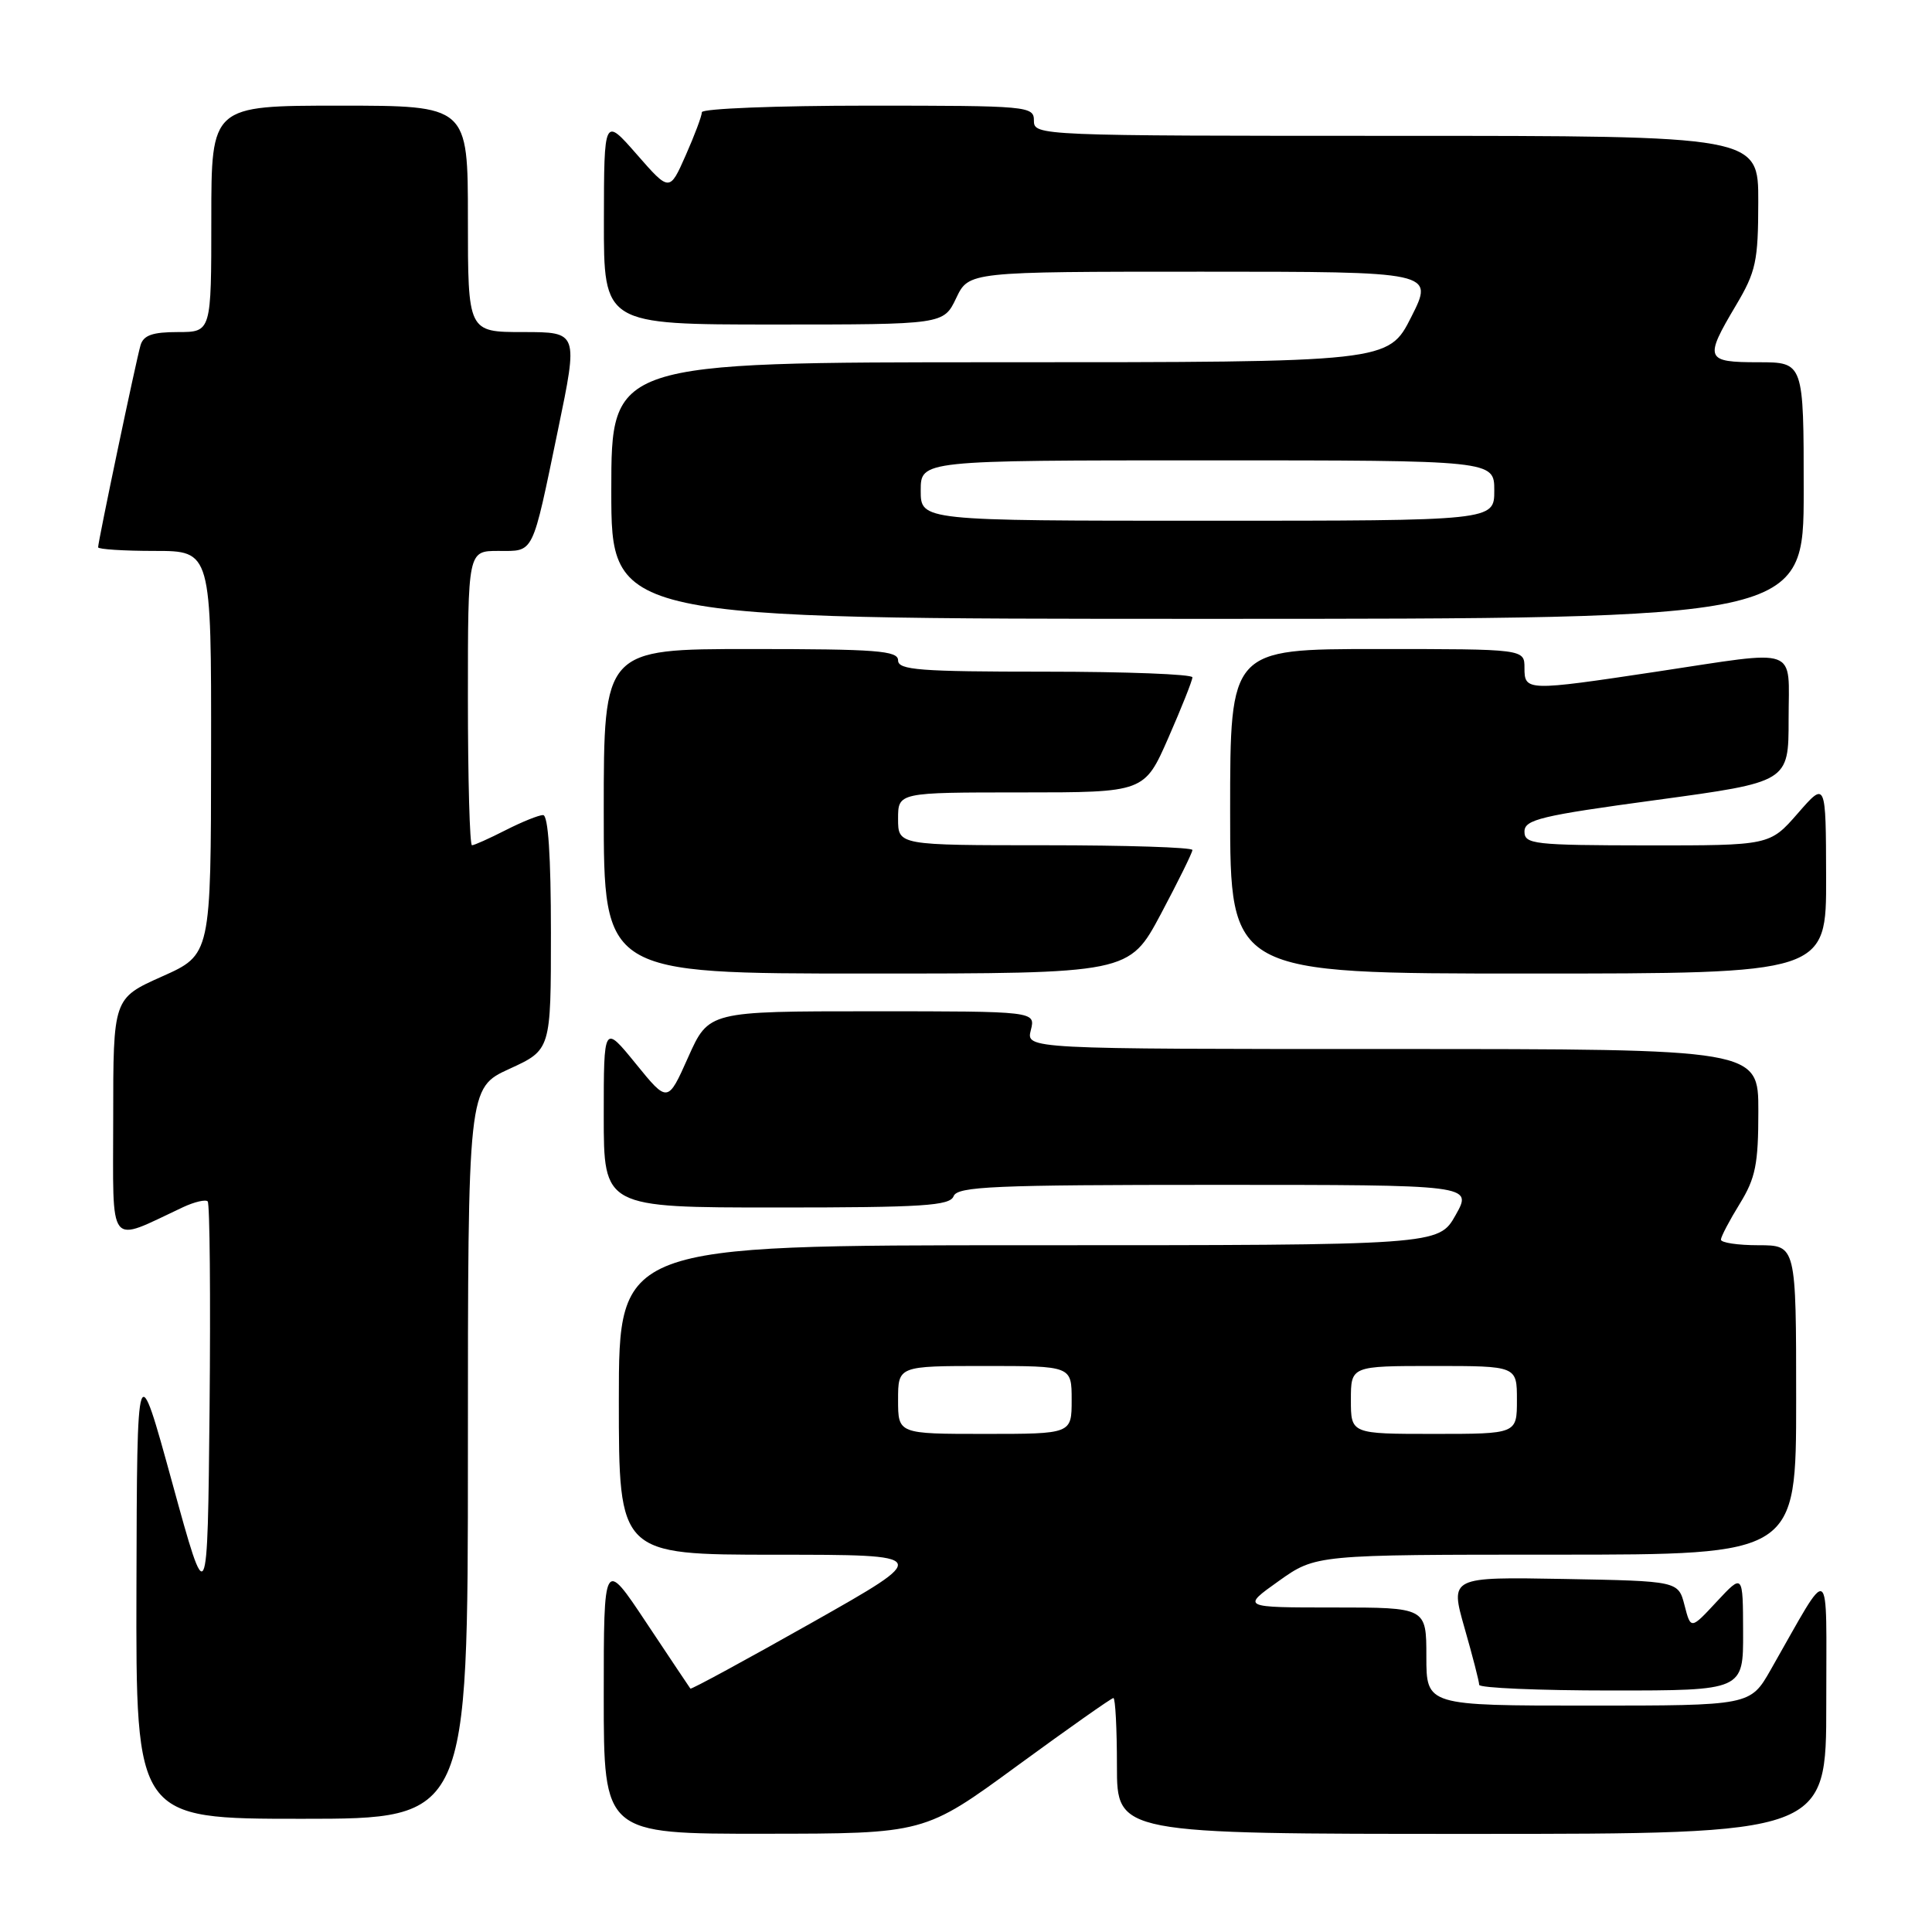 <?xml version="1.0" encoding="UTF-8" standalone="no"?>
<!DOCTYPE svg PUBLIC "-//W3C//DTD SVG 1.1//EN" "http://www.w3.org/Graphics/SVG/1.1/DTD/svg11.dtd" >
<svg xmlns="http://www.w3.org/2000/svg" xmlns:xlink="http://www.w3.org/1999/xlink" version="1.1" viewBox="0 0 256 256">
 <g >
 <path fill="currentColor"
d=" M 134.78 233.98 C 141.54 229.04 147.27 225.00 147.53 225.00 C 147.79 225.00 148.00 229.05 148.00 234.00 C 148.00 243.00 148.00 243.00 195.00 243.00 C 242.00 243.00 242.00 243.00 241.99 225.75 C 241.98 206.43 242.80 206.93 234.63 221.25 C 231.92 226.00 231.92 226.00 210.46 226.00 C 189.00 226.00 189.00 226.00 189.00 219.50 C 189.00 213.00 189.00 213.00 176.75 213.00 C 164.51 213.00 164.51 213.00 169.43 209.50 C 174.35 206.00 174.35 206.00 206.18 206.00 C 238.00 206.00 238.00 206.00 238.00 185.50 C 238.00 165.00 238.00 165.00 233.00 165.00 C 230.25 165.00 228.01 164.66 228.03 164.25 C 228.05 163.84 229.17 161.70 230.53 159.50 C 232.62 156.10 232.99 154.26 232.99 147.25 C 233.00 139.00 233.00 139.00 184.48 139.00 C 135.96 139.00 135.96 139.00 136.59 136.50 C 137.22 134.00 137.22 134.00 115.56 134.00 C 93.91 134.00 93.91 134.00 91.19 140.08 C 88.48 146.16 88.48 146.16 84.24 140.94 C 80.00 135.73 80.00 135.73 80.00 147.87 C 80.00 160.00 80.00 160.00 102.89 160.00 C 122.32 160.00 125.87 159.77 126.36 158.50 C 126.86 157.21 131.65 157.00 161.03 157.00 C 195.13 157.00 195.13 157.00 192.88 161.00 C 190.63 165.00 190.63 165.00 136.32 165.00 C 82.00 165.00 82.00 165.00 82.00 185.50 C 82.00 206.00 82.00 206.00 102.75 206.01 C 123.50 206.01 123.50 206.01 107.58 215.01 C 98.83 219.95 91.58 223.89 91.48 223.75 C 91.37 223.61 88.75 219.68 85.64 215.01 C 80.00 206.52 80.00 206.52 80.00 224.76 C 80.00 243.00 80.00 243.00 101.25 242.98 C 122.50 242.97 122.50 242.97 134.78 233.98 Z  M 62.00 192.57 C 62.00 144.15 62.00 144.15 67.50 141.63 C 73.00 139.11 73.00 139.11 73.00 123.56 C 73.00 113.45 72.64 108.00 71.96 108.00 C 71.39 108.00 69.16 108.90 67.00 110.00 C 64.84 111.10 62.84 112.00 62.54 112.00 C 62.24 112.00 62.00 103.22 62.00 92.50 C 62.00 73.00 62.00 73.00 66.03 73.00 C 70.83 73.00 70.45 73.77 73.94 56.94 C 76.62 44.00 76.62 44.00 69.31 44.00 C 62.00 44.00 62.00 44.00 62.00 29.00 C 62.00 14.00 62.00 14.00 45.00 14.00 C 28.00 14.00 28.00 14.00 28.00 29.00 C 28.00 44.00 28.00 44.00 23.57 44.00 C 20.21 44.00 19.01 44.42 18.62 45.75 C 18.05 47.68 13.00 71.74 13.00 72.52 C 13.00 72.78 16.38 73.00 20.50 73.00 C 28.00 73.00 28.00 73.00 27.97 99.75 C 27.95 126.50 27.95 126.50 21.47 129.39 C 15.00 132.28 15.00 132.28 15.00 148.15 C 15.00 165.78 14.14 164.69 24.25 159.96 C 25.77 159.25 27.24 158.91 27.52 159.19 C 27.80 159.47 27.91 171.80 27.77 186.60 C 27.50 213.50 27.50 213.50 22.83 196.50 C 18.16 179.50 18.16 179.50 18.08 210.25 C 18.00 241.00 18.00 241.00 40.00 241.00 C 62.00 241.00 62.00 241.00 62.00 192.57 Z  M 230.97 216.25 C 230.95 208.50 230.95 208.50 227.49 212.21 C 224.04 215.93 224.04 215.93 223.21 212.71 C 222.38 209.50 222.38 209.50 207.25 209.22 C 192.13 208.95 192.13 208.95 194.06 215.72 C 195.13 219.45 196.00 222.83 196.00 223.25 C 196.00 223.66 203.88 224.00 213.50 224.00 C 231.00 224.00 231.00 224.00 230.97 216.25 Z  M 153.81 121.13 C 156.11 116.80 158.00 112.98 158.00 112.63 C 158.00 112.28 149.22 112.00 138.50 112.00 C 119.00 112.00 119.00 112.00 119.00 108.50 C 119.00 105.00 119.00 105.00 135.32 105.00 C 151.64 105.00 151.64 105.00 154.82 97.75 C 156.57 93.76 158.00 90.16 158.00 89.75 C 158.00 89.34 149.22 89.00 138.50 89.00 C 121.83 89.00 119.00 88.78 119.00 87.50 C 119.00 86.22 116.17 86.00 99.50 86.00 C 80.00 86.00 80.00 86.00 80.00 107.50 C 80.00 129.00 80.00 129.00 114.81 129.00 C 149.61 129.00 149.61 129.00 153.81 121.13 Z  M 241.97 116.25 C 241.94 103.50 241.94 103.50 238.22 107.77 C 234.50 112.03 234.50 112.03 218.25 112.02 C 203.23 112.00 202.00 111.86 202.00 110.19 C 202.00 108.60 204.14 108.08 219.50 106.00 C 237.00 103.62 237.00 103.62 237.00 95.31 C 237.00 85.50 238.70 86.11 219.50 89.00 C 202.28 91.59 202.00 91.58 202.00 88.50 C 202.00 86.00 202.00 86.00 182.50 86.00 C 163.00 86.00 163.00 86.00 163.00 107.50 C 163.00 129.00 163.00 129.00 202.50 129.00 C 242.00 129.00 242.00 129.00 241.97 116.25 Z  M 239.00 65.00 C 239.00 48.00 239.00 48.00 233.00 48.00 C 225.97 48.00 225.80 47.57 230.00 40.50 C 232.68 35.99 232.97 34.64 232.98 26.75 C 233.00 18.00 233.00 18.00 185.00 18.00 C 137.67 18.00 137.00 17.97 137.00 16.00 C 137.00 14.06 136.33 14.00 115.00 14.00 C 102.90 14.00 93.00 14.39 93.00 14.87 C 93.00 15.35 92.04 17.92 90.86 20.58 C 88.72 25.42 88.72 25.42 84.38 20.46 C 80.04 15.50 80.04 15.50 80.02 29.25 C 80.00 43.00 80.00 43.00 102.52 43.00 C 125.03 43.00 125.03 43.00 126.70 39.50 C 128.37 36.00 128.37 36.00 159.20 36.00 C 190.03 36.00 190.03 36.00 187.00 42.00 C 183.97 48.00 183.97 48.00 132.49 48.00 C 81.00 48.00 81.00 48.00 81.00 65.00 C 81.00 82.00 81.00 82.00 160.00 82.00 C 239.00 82.00 239.00 82.00 239.00 65.00 Z  M 119.00 185.50 C 119.00 181.00 119.00 181.00 130.50 181.00 C 142.00 181.00 142.00 181.00 142.00 185.50 C 142.00 190.00 142.00 190.00 130.50 190.00 C 119.00 190.00 119.00 190.00 119.00 185.50 Z  M 179.00 185.50 C 179.00 181.00 179.00 181.00 190.00 181.00 C 201.00 181.00 201.00 181.00 201.00 185.50 C 201.00 190.00 201.00 190.00 190.00 190.00 C 179.00 190.00 179.00 190.00 179.00 185.50 Z  M 122.00 65.00 C 122.00 61.00 122.00 61.00 160.00 61.00 C 198.00 61.00 198.00 61.00 198.00 65.00 C 198.00 69.00 198.00 69.00 160.00 69.00 C 122.00 69.00 122.00 69.00 122.00 65.00 Z "/>
</g>
</svg>